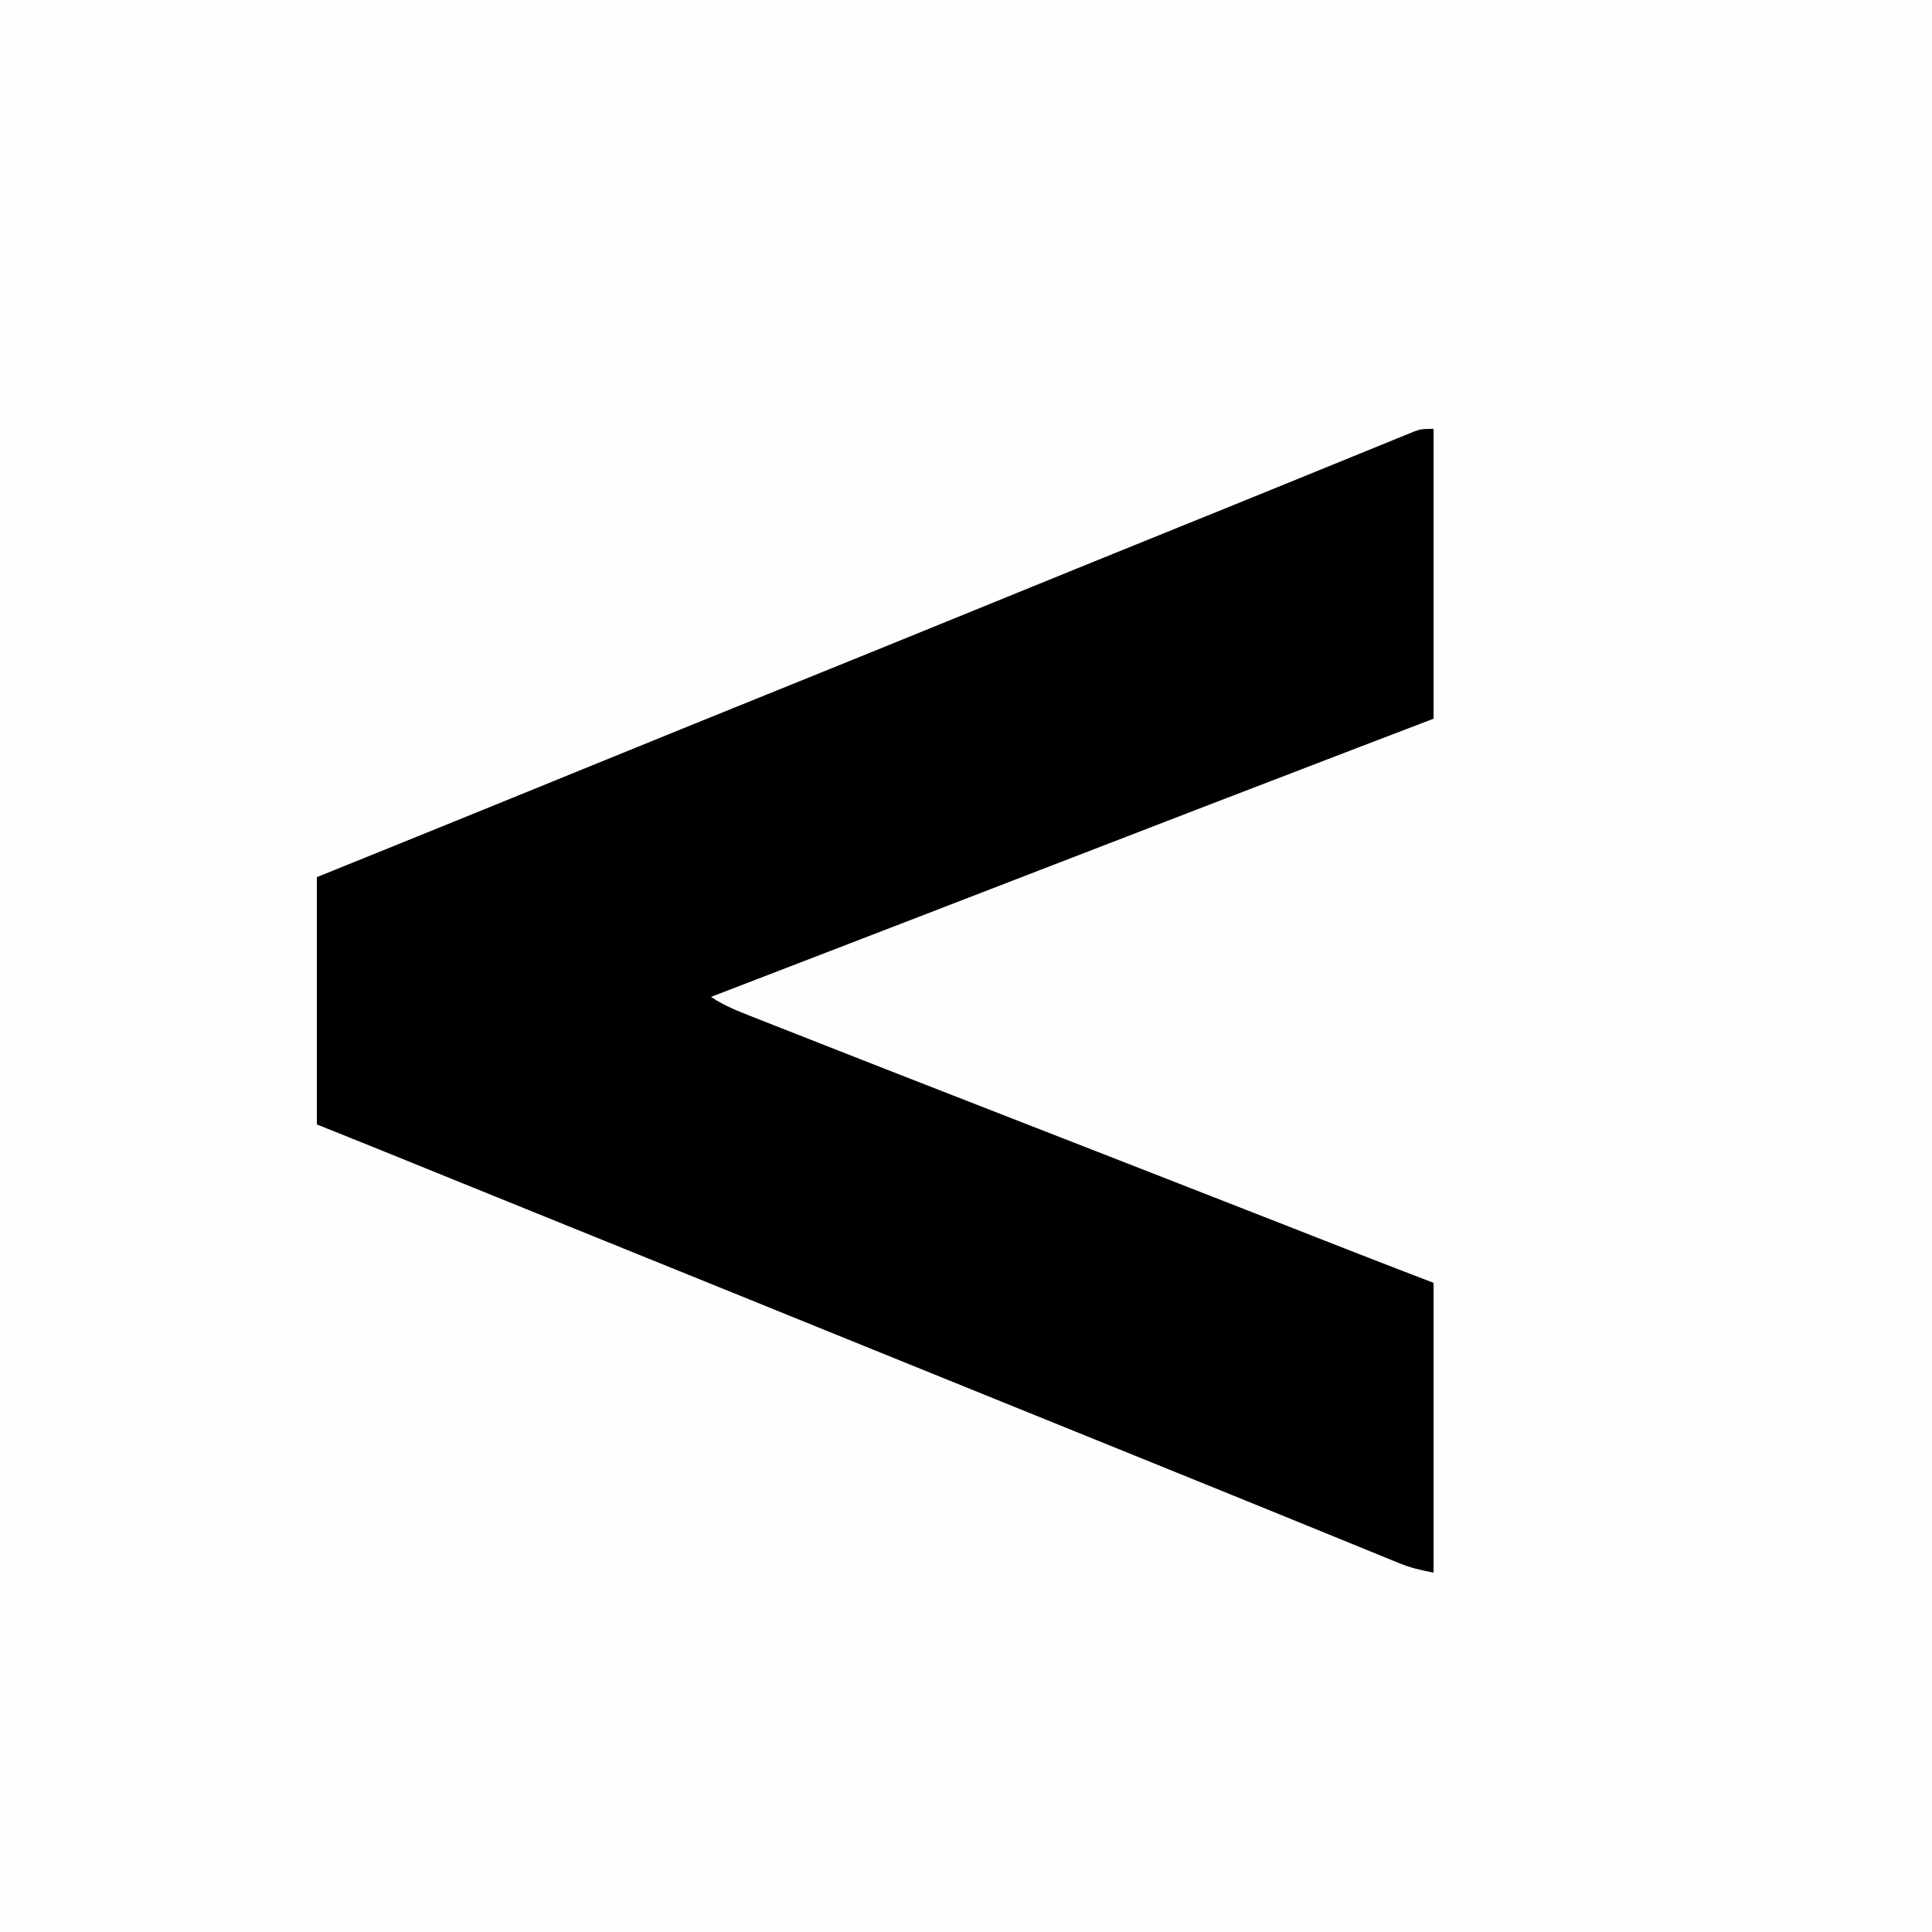 <?xml version="1.0" encoding="UTF-8"?>
<svg version="1.1" xmlns="http://www.w3.org/2000/svg" width="500" height="500">
<rect width="100%" height="100%" fill="#808080" stroke="none"/>
<path d="M0 0 C165 0 330 0 500 0 C500 165 500 330 500 500 C335 500 170 500 0 500 C0 335 0 170 0 0 Z " fill="#FEFEFE" transform="translate(0,0)"/>
<path d="M0 0 C0 24.75 0 49.5 0 75 C-6.579 77.516 -13.159 80.032 -19.938 82.625 C-45.503 92.411 -71.042 102.268 -96.578 112.133 C-107.354 116.296 -118.131 120.456 -128.908 124.616 C-133.054 126.216 -137.199 127.816 -141.345 129.417 C-156.559 135.29 -171.778 141.149 -187 147 C-183.442 149.372 -179.702 150.804 -175.742 152.352 C-174.904 152.682 -174.066 153.013 -173.202 153.354 C-170.428 154.448 -167.651 155.536 -164.875 156.625 C-162.925 157.392 -160.975 158.16 -159.026 158.927 C-153.02 161.291 -147.01 163.647 -141 166 C-139.642 166.532 -139.642 166.532 -138.257 167.074 C-127.2 171.402 -116.136 175.716 -105.071 180.025 C-97.493 182.976 -89.918 185.932 -82.342 188.888 C-80.662 189.543 -78.982 190.199 -77.302 190.854 C-67.083 194.841 -56.867 198.834 -46.652 202.832 C-45.616 203.238 -44.58 203.643 -43.512 204.061 C-38.479 206.032 -33.446 208.002 -28.413 209.974 C-26.572 210.695 -24.732 211.416 -22.891 212.137 C-22.082 212.454 -21.273 212.771 -20.44 213.098 C-13.637 215.761 -6.819 218.377 0 221 C0 245.75 0 270.5 0 296 C-3.352 295.33 -5.794 294.806 -8.836 293.564 C-9.558 293.271 -10.281 292.979 -11.026 292.678 C-11.801 292.359 -12.576 292.04 -13.375 291.711 C-14.611 291.209 -14.611 291.209 -15.872 290.696 C-18.583 289.593 -21.291 288.484 -24 287.375 C-25.904 286.599 -27.808 285.824 -29.713 285.049 C-33.606 283.464 -37.499 281.877 -41.391 280.288 C-48.679 277.314 -55.975 274.358 -63.271 271.403 C-66.281 270.184 -69.291 268.963 -72.3 267.743 C-83.198 263.323 -94.099 258.911 -105 254.5 C-118.272 249.129 -131.544 243.755 -144.812 238.375 C-145.568 238.069 -146.324 237.762 -147.103 237.446 C-153.156 234.992 -159.208 232.538 -165.261 230.083 C-170.57 227.93 -175.878 225.778 -181.188 223.625 C-181.943 223.319 -182.699 223.012 -183.477 222.697 C-196.863 217.269 -210.253 211.849 -223.643 206.431 C-233.273 202.534 -242.903 198.635 -252.531 194.73 C-253.378 194.387 -254.224 194.044 -255.096 193.69 C-259.098 192.067 -263.1 190.444 -267.102 188.82 C-268.536 188.238 -269.971 187.656 -271.406 187.074 C-272.031 186.821 -272.655 186.567 -273.298 186.306 C-278.525 184.186 -283.763 182.095 -289 180 C-289 158.88 -289 137.76 -289 116 C-283.184 113.649 -277.368 111.297 -271.375 108.875 C-254.343 101.985 -237.325 95.063 -220.312 88.125 C-202.434 80.834 -184.545 73.573 -166.641 66.346 C-150.643 59.887 -134.662 53.389 -118.688 46.875 C-100.993 39.66 -83.295 32.454 -65.577 25.299 C-63.905 24.624 -62.234 23.949 -60.562 23.273 C-59.731 22.938 -58.899 22.602 -58.042 22.255 C-52.153 19.875 -46.27 17.482 -40.388 15.083 C-36.014 13.299 -31.638 11.519 -27.261 9.74 C-25.142 8.877 -23.023 8.012 -20.906 7.146 C-17.971 5.945 -15.035 4.751 -12.098 3.559 C-11.219 3.197 -10.339 2.835 -9.434 2.463 C-8.627 2.137 -7.82 1.81 -6.989 1.474 C-5.936 1.045 -5.936 1.045 -4.862 0.607 C-3 0 -3 0 0 0 Z " fill="#000000" transform="translate(371,111)"/>
</svg>
